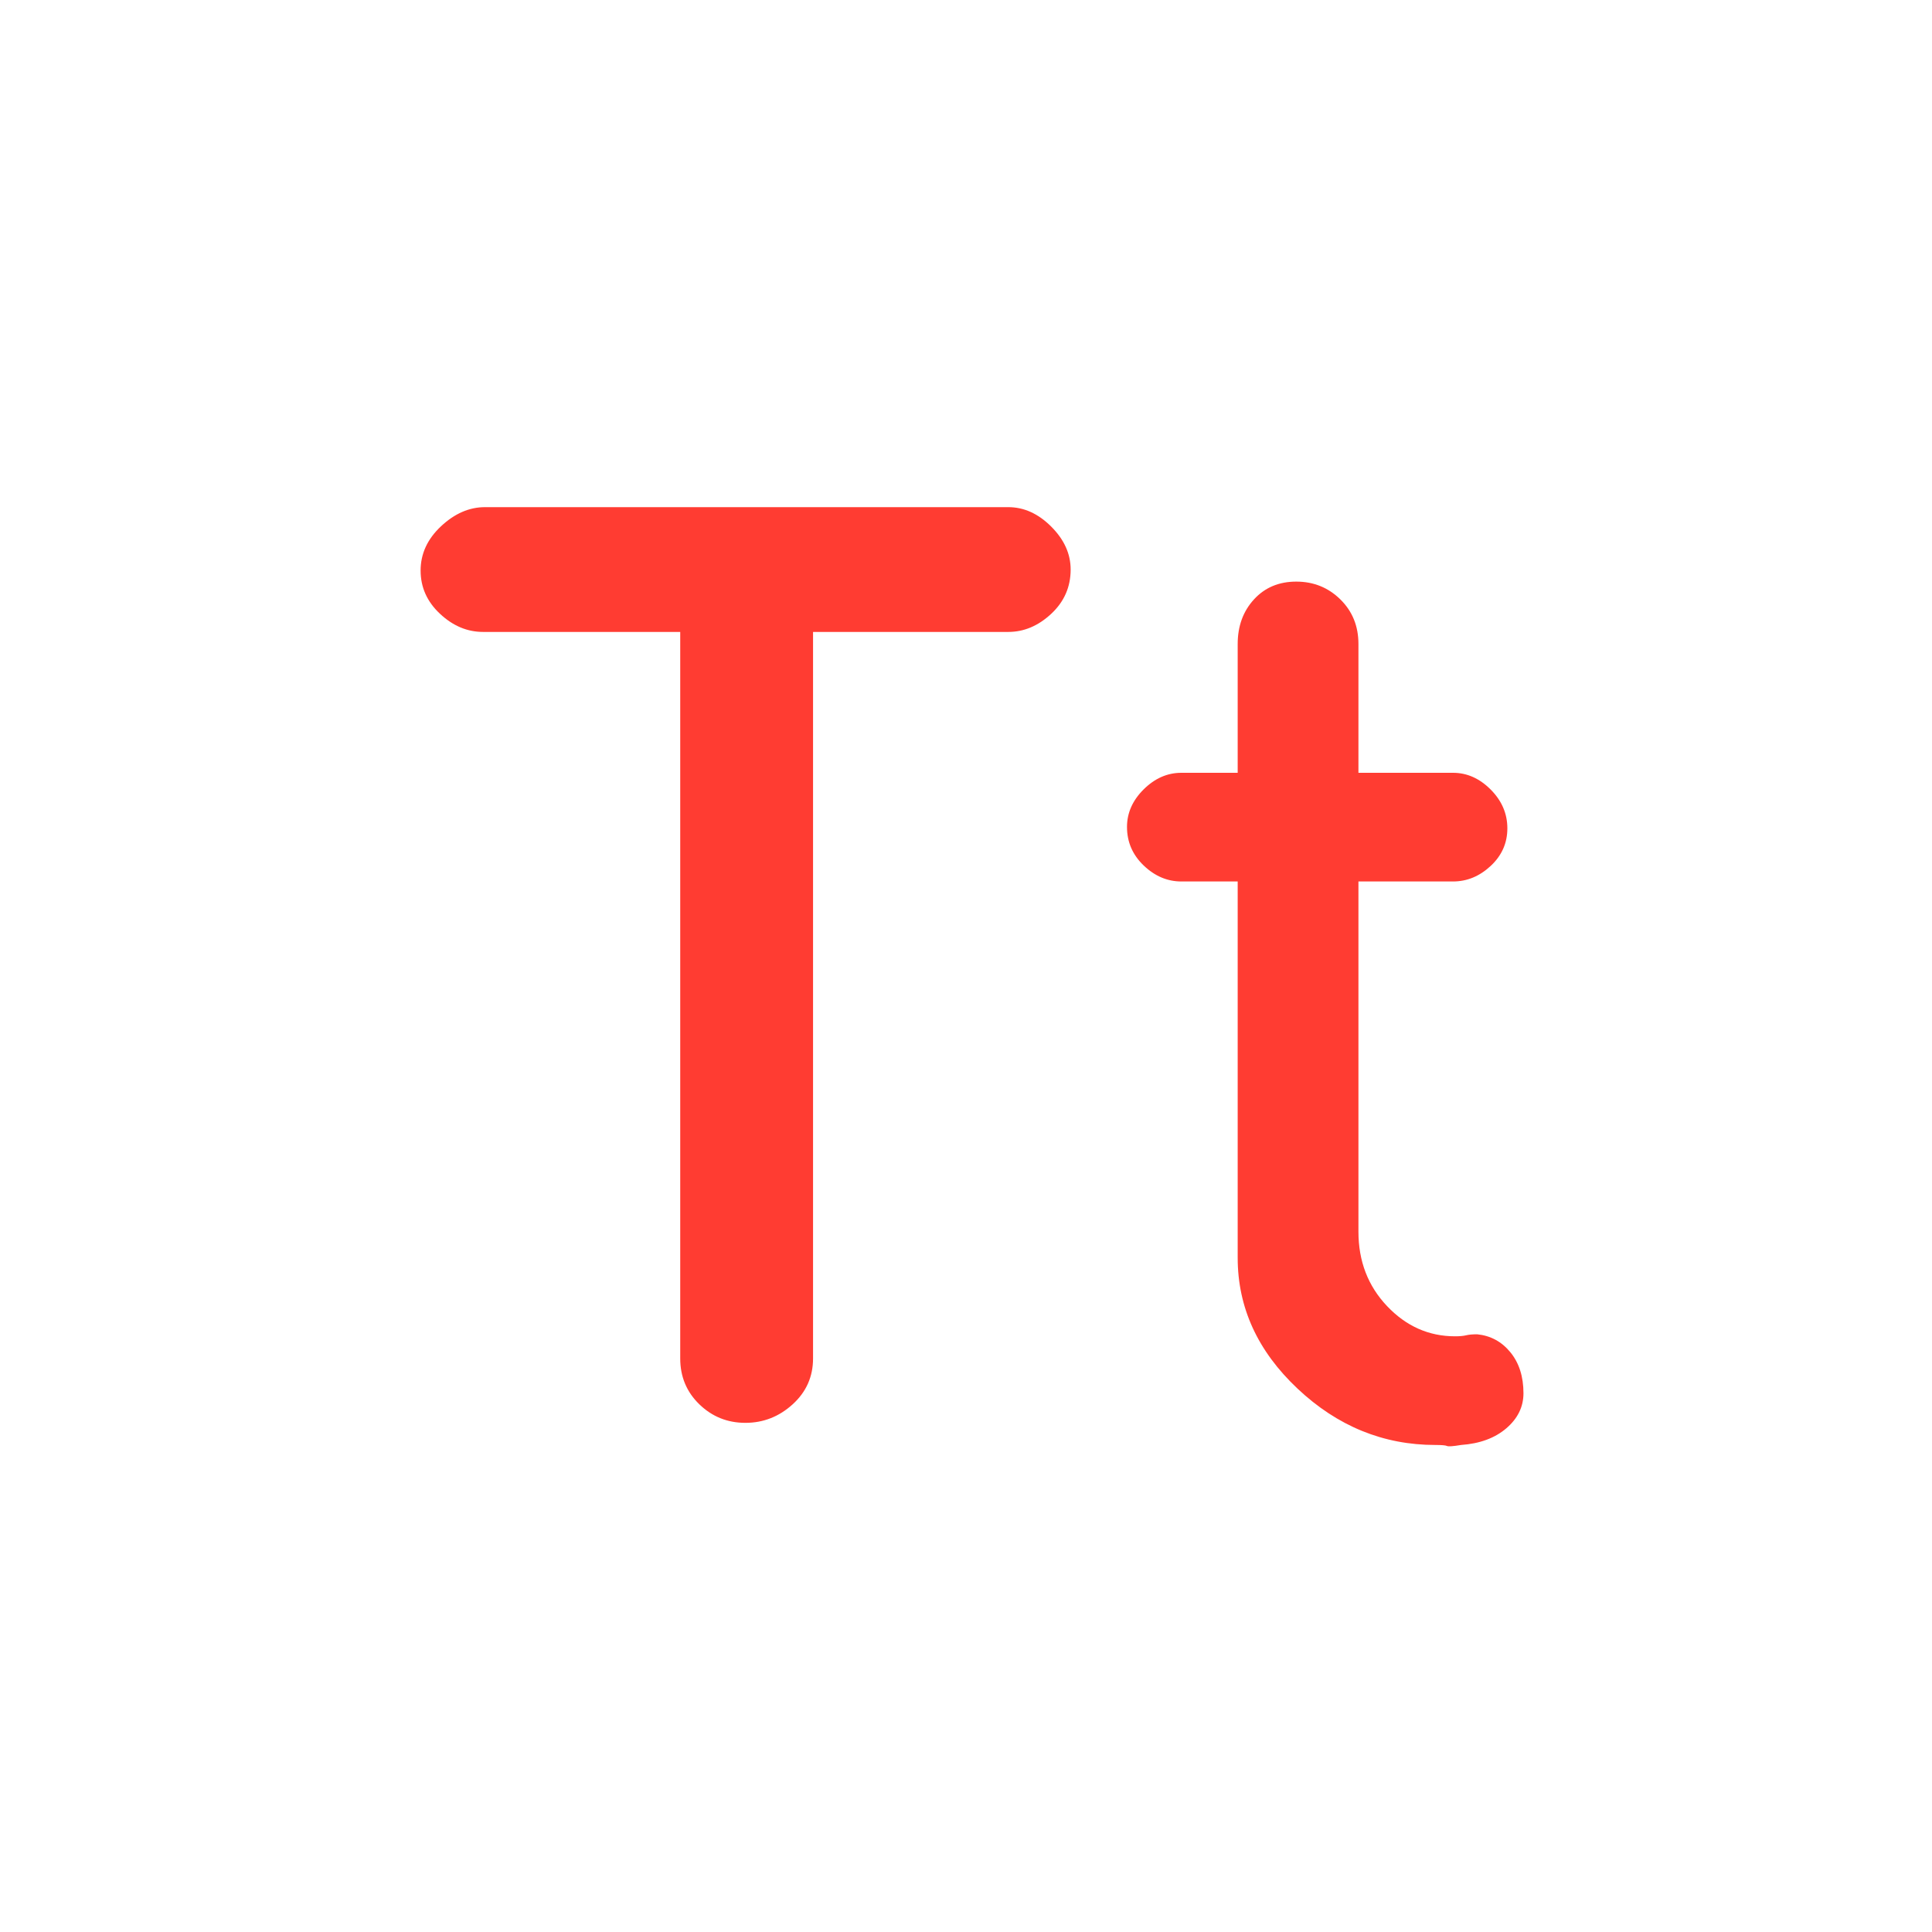 <svg xmlns="http://www.w3.org/2000/svg" height="48" viewBox="0 -960 960 960" width="48"><path fill="rgb(255, 60, 50)" d="M338-285v-361h-98q-11.73 0-21.36-9-9.64-9-9.64-21.5t10.14-22Q229.27-708 241-708h260q11.69 0 21.34 9.66Q532-688.69 532-677q0 13-9.66 22-9.65 9-21.34 9h-97v361q0 13.58-10.12 22.79-10.13 9.21-23.5 9.21-13.38 0-22.88-9.21-9.5-9.21-9.5-22.79Zm277-237h-28q-10.41 0-18.71-7.94-8.29-7.94-8.29-19.16 0-10.45 8.29-18.68Q576.59-576 587-576h28v-64q0-13.33 8.1-22.17 8.09-8.83 21-8.83 12.9 0 21.9 8.83 9 8.84 9 22.17v64h47q10.41 0 18.71 8.32 8.29 8.32 8.29 19.28 0 10.95-8.29 18.68Q732.41-522 722-522h-47v174q0 22 14.23 37T723-296q3.44 0 5.5-.5t5.5-.5q10 1 16.5 8.93 6.5 7.94 6.5 20.37 0 10.1-8.5 17.4Q740-243 726-242q-6 1-7 .5t-5.75-.5q-38.78 0-68.51-28Q615-298 615-335v-187Z"/></svg>